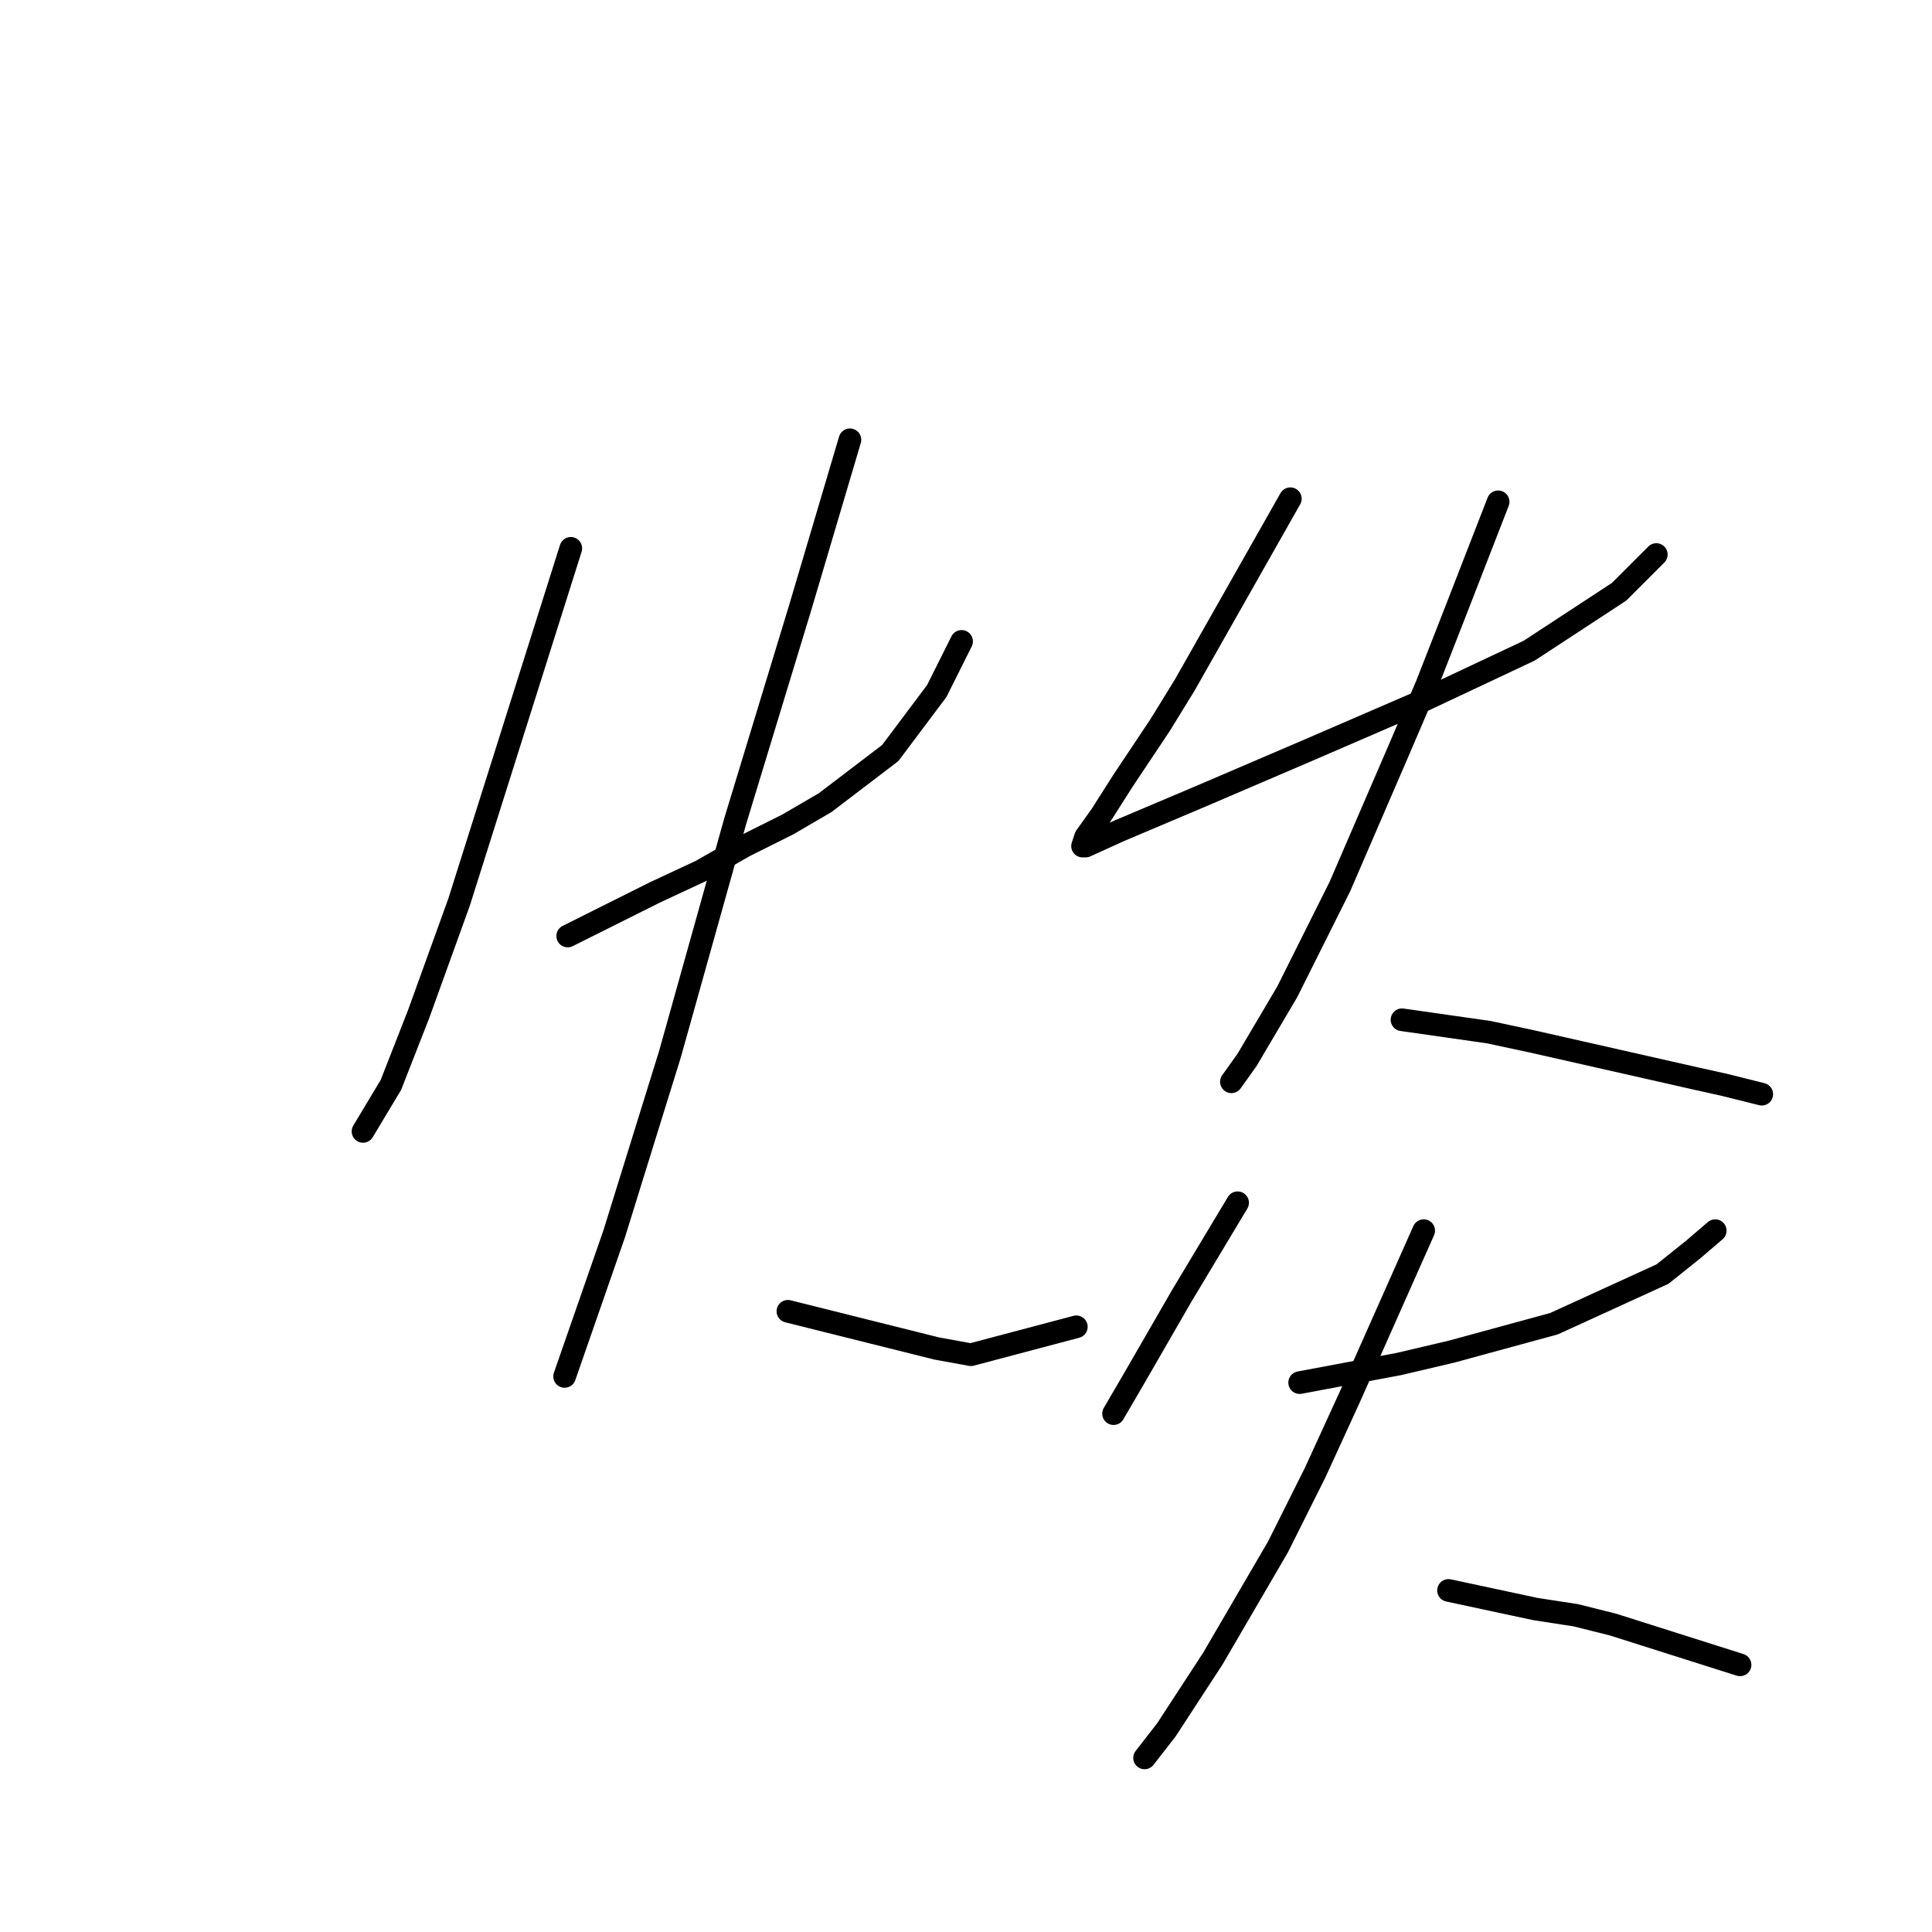 <?xml version="1.0" standalone="no"?>
    <svg width="256" height="256" xmlns="http://www.w3.org/2000/svg" version="1.1">
    <polyline stroke="black" stroke-width="3" stroke-linecap="round" fill="transparent" stroke-linejoin="round" points="75.635 72.657 68.237 96.082 60.84 119.507 55.498 134.301 51.799 143.753 48.1 149.918 48.1 149.918 " />
        <polyline stroke="black" stroke-width="3" stroke-linecap="round" fill="transparent" stroke-linejoin="round" points="75.224 124.027 80.977 121.15 86.73 118.274 92.895 115.397 98.648 112.109 104.402 109.233 109.333 106.356 117.963 99.781 124.128 91.561 127.415 84.986 127.415 84.986 " />
        <polyline stroke="black" stroke-width="3" stroke-linecap="round" fill="transparent" stroke-linejoin="round" points="112.621 58.274 109.333 69.37 106.045 80.466 97.415 108.822 88.785 139.644 81.388 163.479 74.813 182.383 74.813 182.383 " />
        <polyline stroke="black" stroke-width="3" stroke-linecap="round" fill="transparent" stroke-linejoin="round" points="104.402 173.753 114.265 176.219 124.128 178.685 128.648 179.507 142.621 175.808 142.621 175.808 " />
        <polyline stroke="black" stroke-width="3" stroke-linecap="round" fill="transparent" stroke-linejoin="round" points="170.977 66.082 163.991 78.411 157.004 90.74 153.717 96.082 148.785 103.479 145.908 108 143.854 110.877 143.443 112.109 143.854 112.109 148.374 110.055 159.059 105.534 173.443 99.37 188.648 92.794 202.621 86.219 214.539 78.411 219.47 73.479 219.47 73.479 " />
        <polyline stroke="black" stroke-width="3" stroke-linecap="round" fill="transparent" stroke-linejoin="round" points="198.511 66.493 195.634 73.89 192.758 81.288 189.059 90.74 185.36 99.37 177.552 117.452 170.566 131.424 165.224 140.466 163.169 143.342 163.169 143.342 " />
        <polyline stroke="black" stroke-width="3" stroke-linecap="round" fill="transparent" stroke-linejoin="round" points="185.771 135.123 191.525 135.945 197.278 136.767 203.032 138 224.812 142.931 228.511 143.753 233.443 144.986 233.443 144.986 " />
        <polyline stroke="black" stroke-width="3" stroke-linecap="round" fill="transparent" stroke-linejoin="round" points="163.991 159.37 161.525 163.479 159.059 167.589 156.593 171.698 150.429 182.383 147.552 187.315 147.552 187.315 " />
        <polyline stroke="black" stroke-width="3" stroke-linecap="round" fill="transparent" stroke-linejoin="round" points="172.21 183.205 178.785 181.972 185.36 180.739 192.347 179.096 205.908 175.397 220.292 168.822 224.401 165.534 227.278 163.068 227.278 163.068 " />
        <polyline stroke="black" stroke-width="3" stroke-linecap="round" fill="transparent" stroke-linejoin="round" points="188.648 163.068 183.717 174.164 178.785 185.26 174.265 195.123 169.333 204.986 160.703 219.781 154.539 229.233 151.662 232.931 151.662 232.931 " />
        <polyline stroke="black" stroke-width="3" stroke-linecap="round" fill="transparent" stroke-linejoin="round" points="191.936 210.739 197.689 211.972 203.443 213.205 208.785 214.027 213.717 215.26 230.566 220.602 230.566 220.602 " />
        </svg>